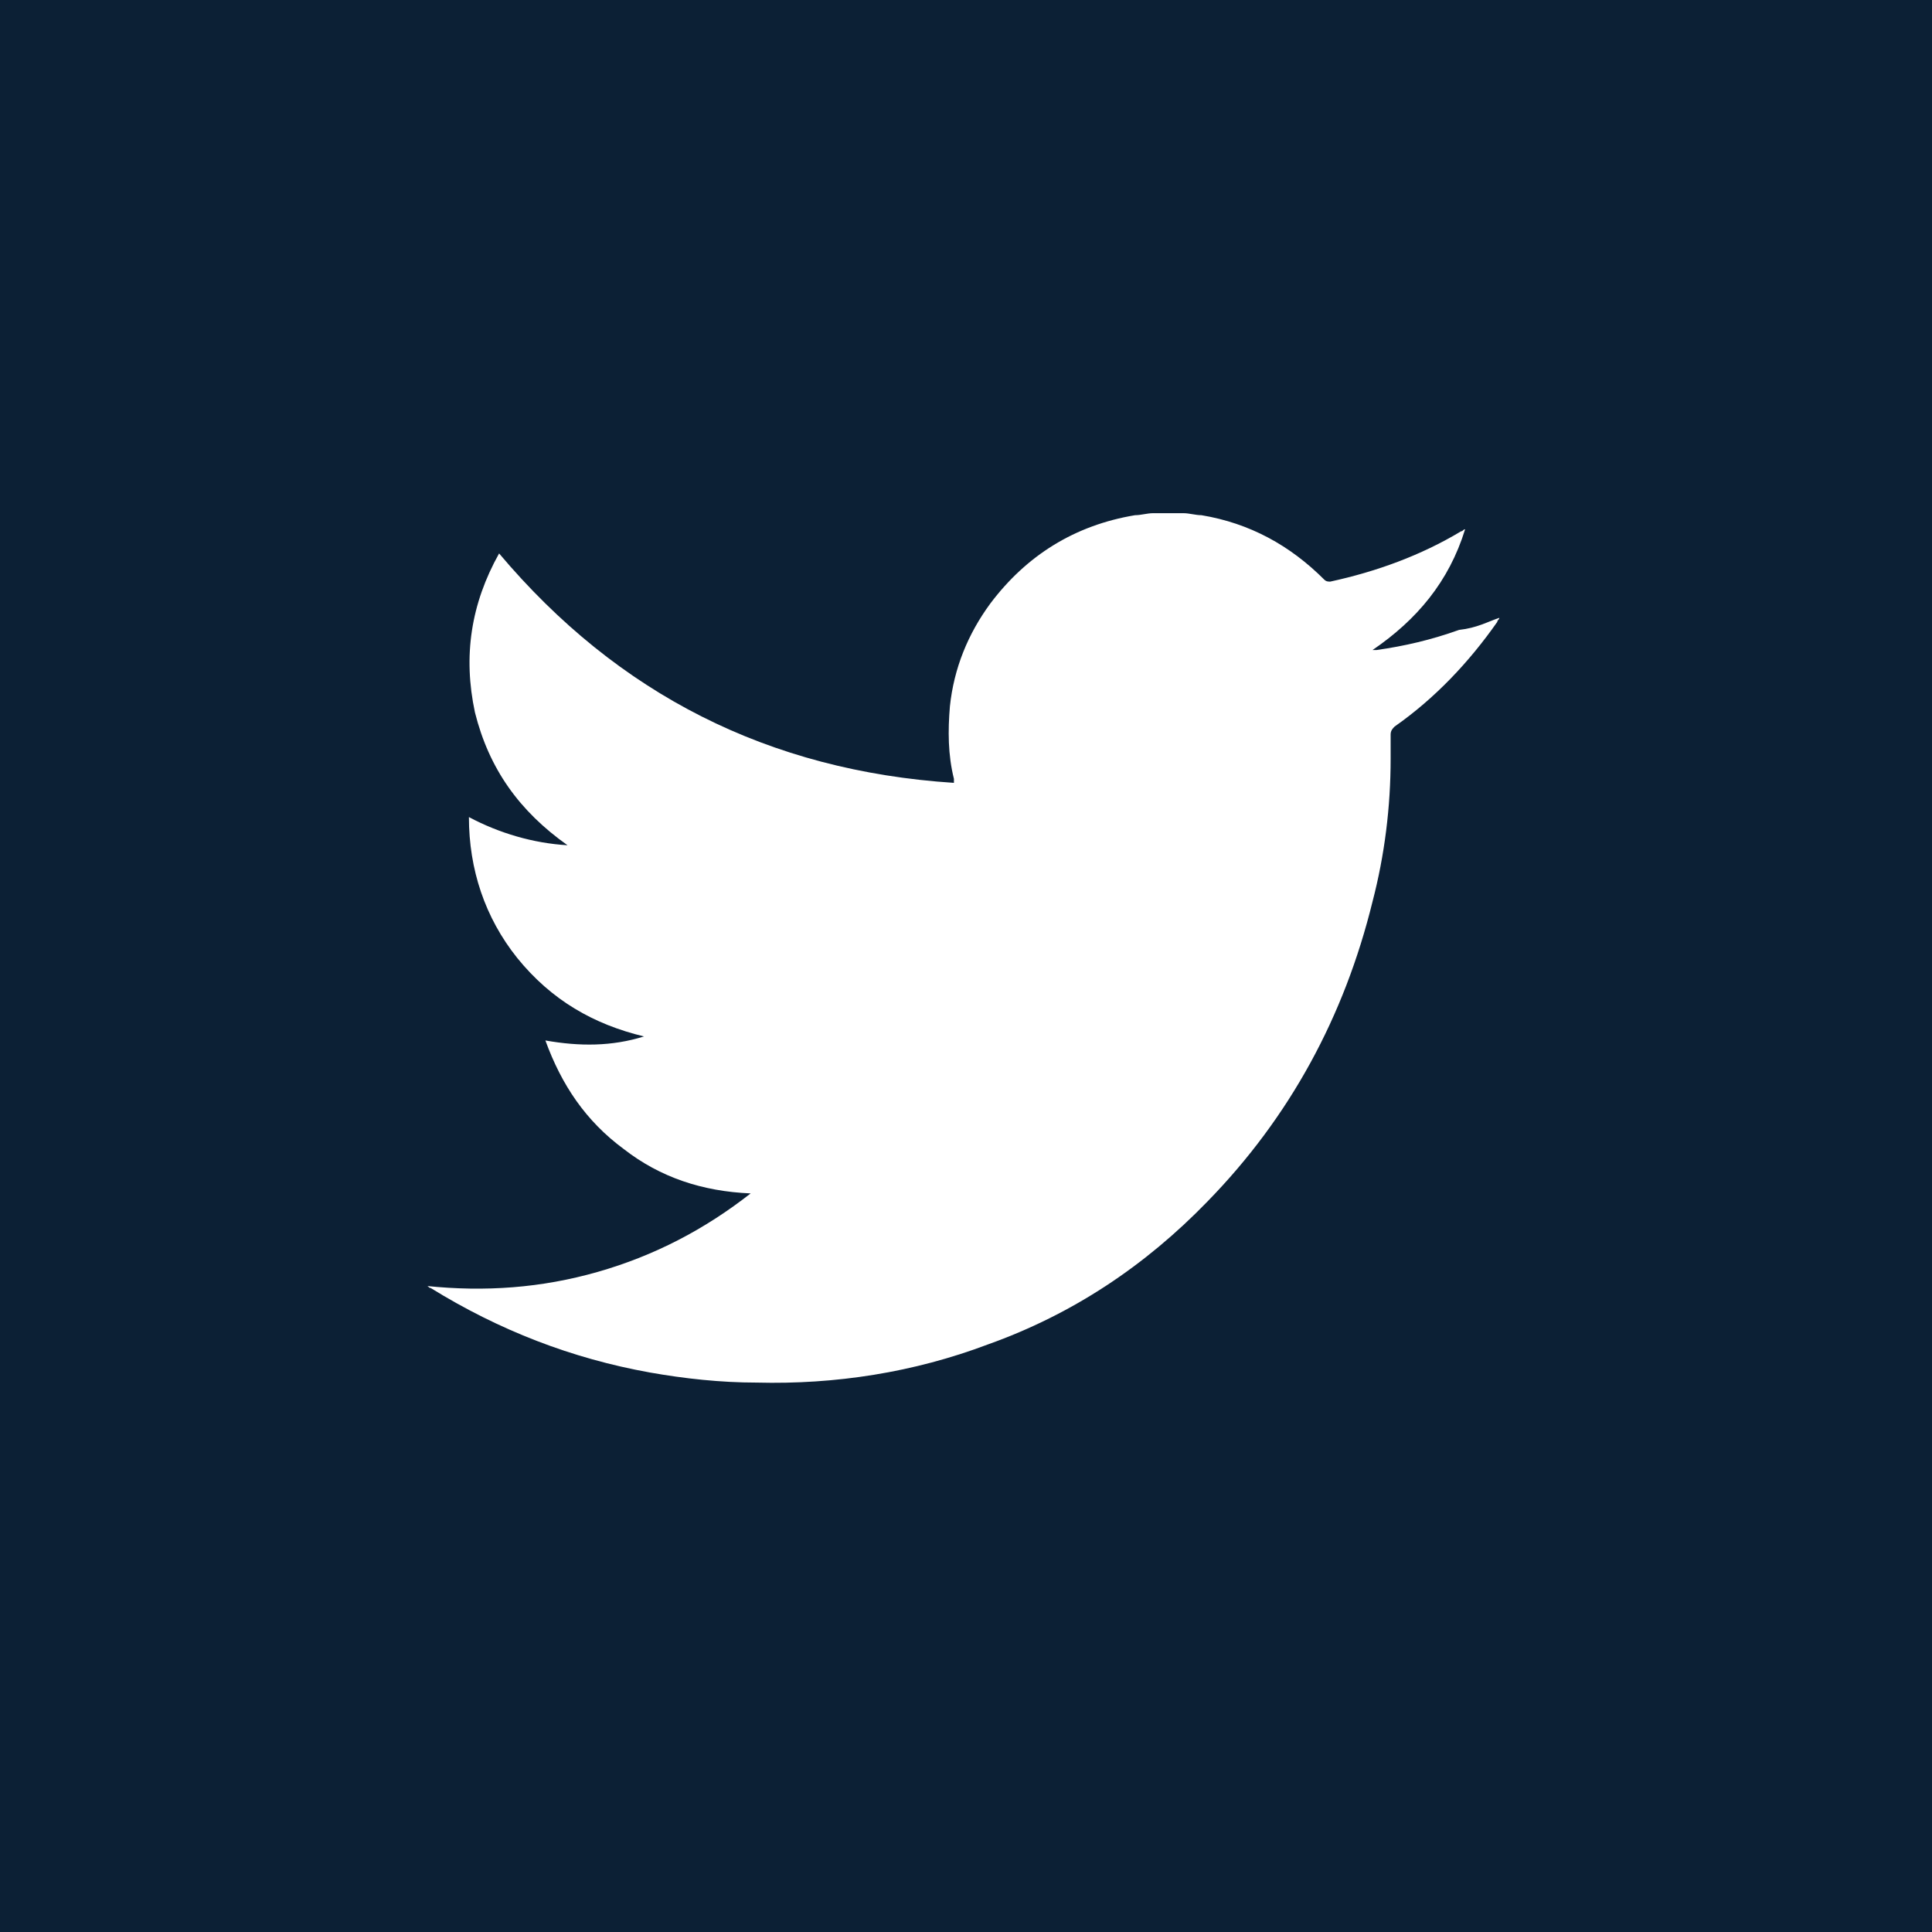 <?xml version="1.0" encoding="utf-8"?>
<!-- Generator: Adobe Illustrator 25.4.1, SVG Export Plug-In . SVG Version: 6.00 Build 0)  -->
<svg version="1.1" id="Layer_1" xmlns="http://www.w3.org/2000/svg" xmlns:xlink="http://www.w3.org/1999/xlink" x="0px" y="0px"
	 viewBox="0 0 96 96" style="enable-background:new 0 0 96 96;" xml:space="preserve">
<style type="text/css">
	.st0{fill:#0C2035;}
</style>
<path class="st0" d="M0,0v96h96V0H0z M74.5,30.7c0,0.1-0.1,0.1-0.1,0.2c-1.4,2-3.1,3.8-5.1,5.2c-0.1,0.1-0.2,0.2-0.2,0.4
	c0,0.4,0,0.8,0,1.2c0,2.4-0.3,4.8-0.9,7.1c-1.4,5.7-4.1,10.7-8.2,14.9c-3.1,3.2-6.7,5.6-10.9,7.1c-3.7,1.4-7.6,2-11.5,1.9
	c-1.8,0-3.6-0.2-5.3-0.5c-3.9-0.7-7.5-2.1-10.9-4.2c-0.1,0-0.1-0.1-0.2-0.1c2.9,0.3,5.7,0.1,8.5-0.7c2.8-0.8,5.3-2.1,7.6-3.9
	c-2.4-0.1-4.5-0.8-6.3-2.2c-1.9-1.4-3.1-3.2-3.9-5.4c1.7,0.3,3.3,0.3,4.9-0.2c-2.5-0.6-4.6-1.8-6.3-3.9c-1.6-2-2.4-4.4-2.4-7
	c1.5,0.8,3.2,1.3,4.9,1.4c-2.4-1.7-3.9-3.8-4.6-6.6c-0.6-2.8-0.2-5.4,1.2-7.9c5.9,7,13.4,10.8,22.6,11.4c0-0.1,0-0.1,0-0.2
	c-0.3-1.2-0.3-2.4-0.2-3.6c0.2-1.9,0.9-3.6,2-5.1c1.8-2.4,4.2-3.9,7.2-4.4c0.3,0,0.6-0.1,0.9-0.1h1.3c0.1,0,0.1,0,0.2,0
	c0.3,0,0.6,0.1,0.9,0.1c2.4,0.4,4.4,1.5,6.1,3.2c0.1,0.1,0.2,0.1,0.3,0.1c2.3-0.5,4.5-1.3,6.5-2.5c0.1,0,0.1-0.1,0.2-0.1
	c-0.8,2.6-2.4,4.5-4.6,6c0.1,0,0.2,0,0.2,0c1.4-0.2,2.7-0.5,4.1-1C73.4,31.2,73.9,30.9,74.5,30.7C74.5,30.7,74.6,30.7,74.5,30.7
	C74.6,30.7,74.6,30.7,74.5,30.7C74.5,30.7,74.5,30.7,74.5,30.7L74.5,30.7z"/>
</svg>

